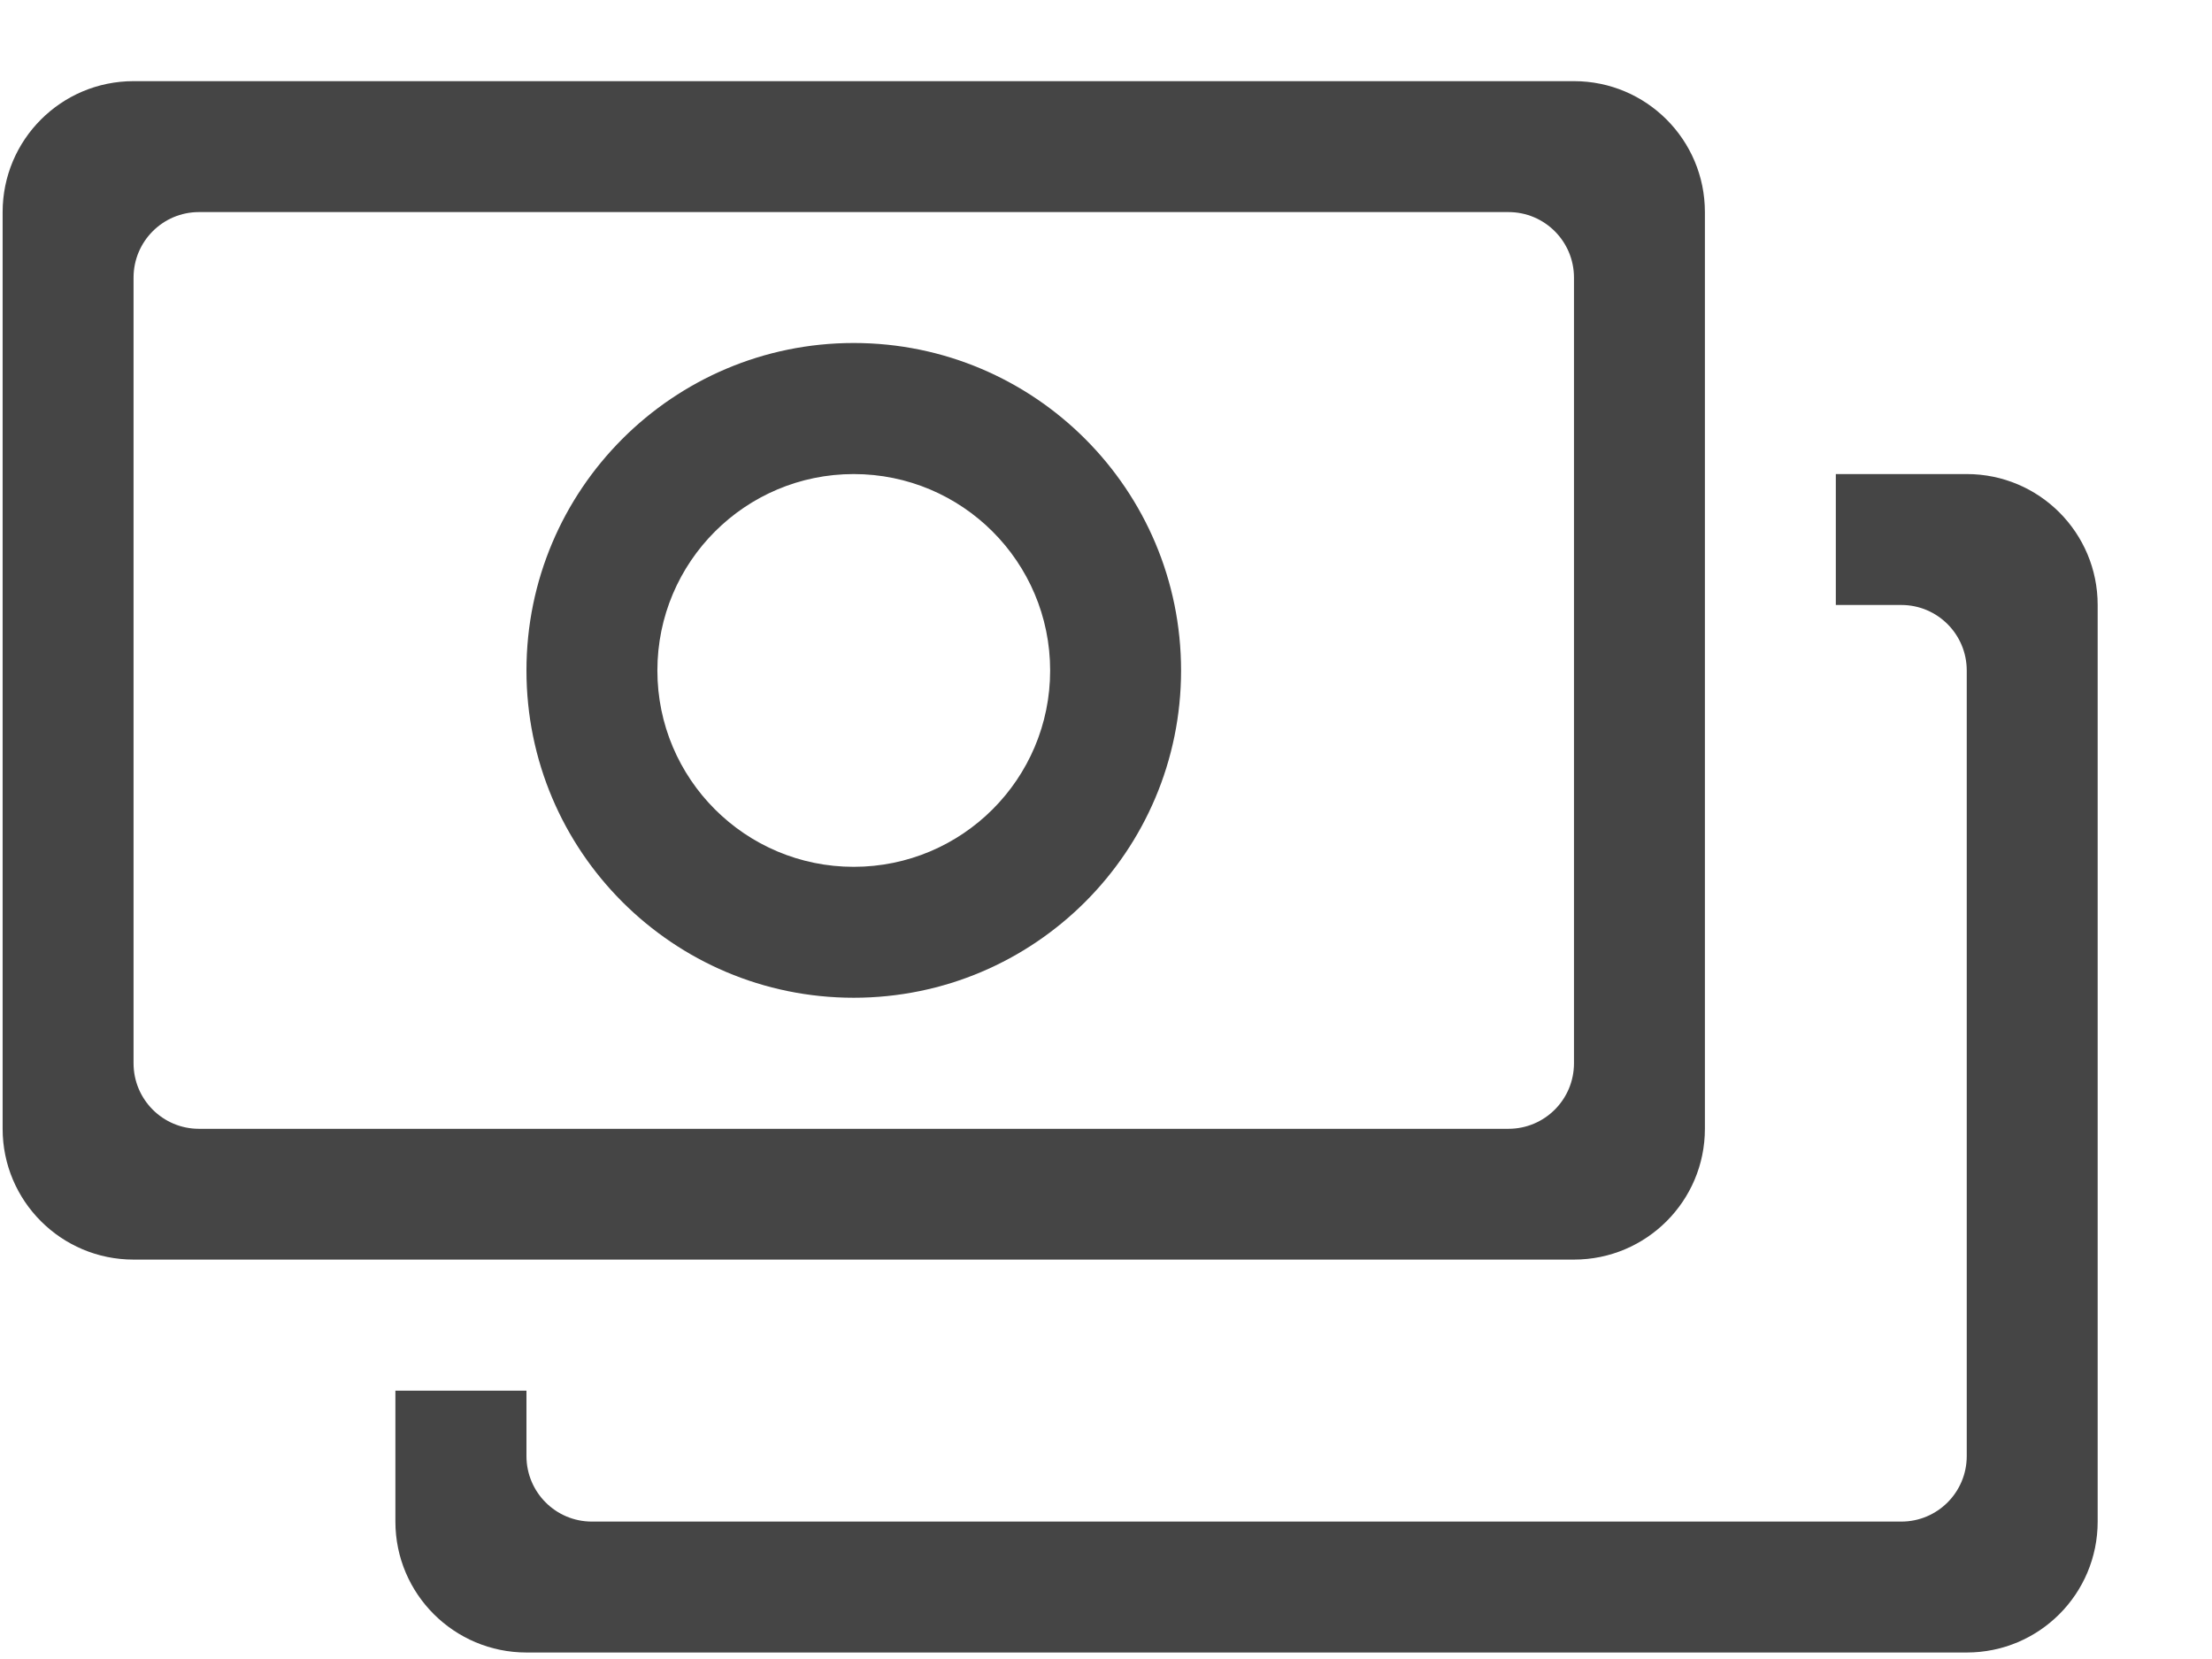 <?xml version="1.0" encoding="UTF-8"?>
<svg width="16px" height="12px" viewBox="0 0 16 12" version="1.1" xmlns="http://www.w3.org/2000/svg" xmlns:xlink="http://www.w3.org/1999/xlink">
    <!-- Generator: Sketch 48.2 (47327) - http://www.bohemiancoding.com/sketch -->
    <title>Shape</title>
    <desc>Created with Sketch.</desc>
    <defs></defs>
    <g id="Tenant---Dashboard" stroke="none" stroke-width="1" fill="none" fill-rule="evenodd" transform="translate(-1155, -732)">
        <g id="Group-7" transform="translate(1019.906, 662.587)" fill="#454545" fill-rule="nonzero">
            <path d="M149.32,81.366 L138.902,81.366 C138.379,81.366 137.954,80.942 137.954,80.419 L137.954,79.472 L138.902,79.472 L138.902,79.945 C138.902,80.207 139.114,80.419 139.375,80.419 L148.847,80.419 C149.108,80.419 149.32,80.207 149.32,79.945 L149.32,74.263 C149.32,74.001 149.108,73.789 148.847,73.789 L148.373,73.789 L148.373,72.842 L149.32,72.842 C149.844,72.842 150.267,73.266 150.267,73.789 L150.267,80.419 C150.267,80.942 149.844,81.366 149.32,81.366 Z M146.479,78.524 L136.06,78.524 C135.537,78.524 135.113,78.1 135.113,77.578 L135.113,70.947 C135.113,70.424 135.537,70 136.06,70 L146.479,70 C147.002,70 147.426,70.424 147.426,70.947 L147.426,77.578 C147.426,78.1 147.002,78.524 146.479,78.524 Z M146.479,71.421 C146.479,71.159 146.267,70.947 146.005,70.947 L136.533,70.947 C136.272,70.947 136.06,71.159 136.06,71.421 L136.06,77.104 C136.06,77.366 136.272,77.578 136.533,77.578 L146.005,77.578 C146.267,77.578 146.479,77.366 146.479,77.104 L146.479,71.421 Z M141.269,76.63 C139.962,76.63 138.902,75.57 138.902,74.263 C138.902,72.955 139.962,71.894 141.269,71.894 C142.577,71.894 143.637,72.955 143.637,74.263 C143.637,75.57 142.577,76.63 141.269,76.63 Z M141.269,72.842 C140.485,72.842 139.849,73.478 139.849,74.263 C139.849,75.047 140.485,75.683 141.269,75.683 C142.054,75.683 142.69,75.047 142.69,74.263 C142.69,73.478 142.054,72.842 141.269,72.842 Z" id="Shape"></path>
        </g>
    </g>
</svg>